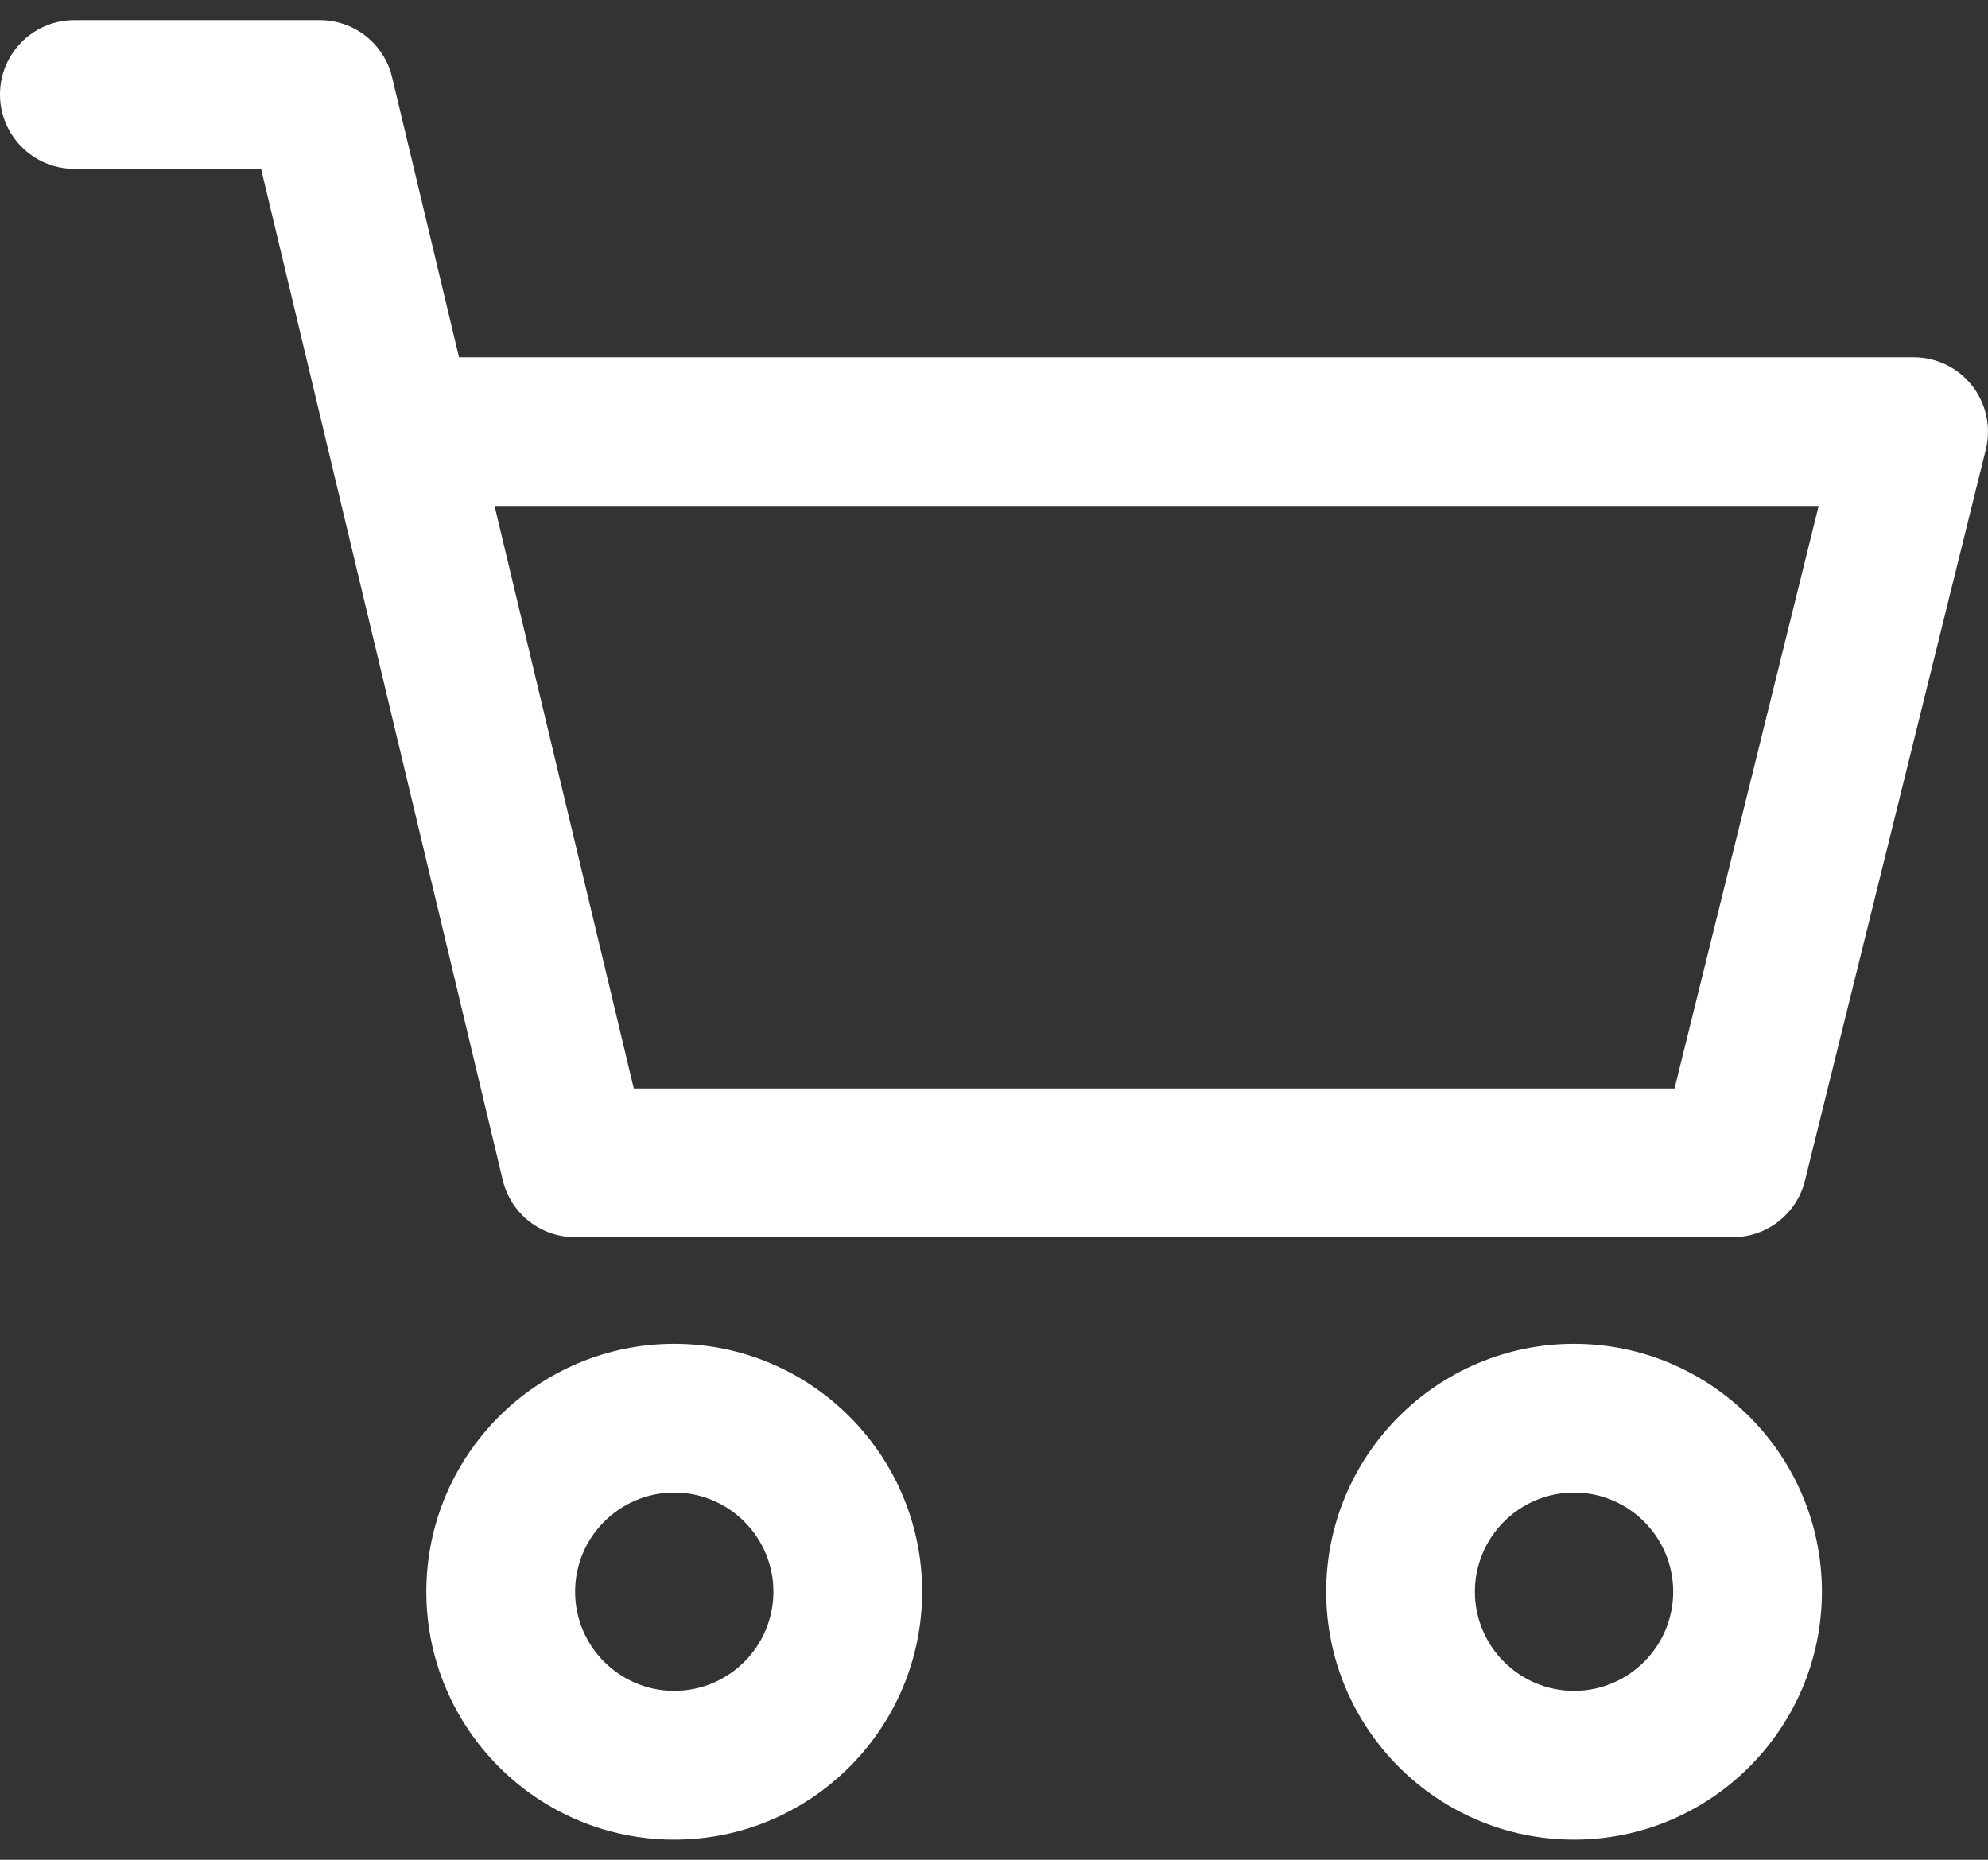 <svg width="31" height="29" viewBox="0 0 31 29" fill="none" xmlns="http://www.w3.org/2000/svg">
<rect x="0" y="0" width="31" height="29" fill="#333333" stroke="none"/>
<path d="M24.545 20.955C22.414 20.955 20.68 22.689 20.68 24.82C20.68 26.952 22.414 28.686 24.545 28.686C26.676 28.686 28.41 26.952 28.41 24.82C28.41 22.689 26.676 20.955 24.545 20.955ZM24.545 26.366C23.692 26.366 22.999 25.673 22.999 24.82C22.999 23.968 23.692 23.274 24.545 23.274C25.398 23.274 26.091 23.968 26.091 24.82C26.091 25.673 25.398 26.366 24.545 26.366ZM30.754 6.016C30.645 5.877 30.507 5.765 30.348 5.688C30.19 5.611 30.017 5.571 29.841 5.571H7.158L6.114 1.204C6.054 0.951 5.909 0.725 5.705 0.563C5.5 0.402 5.247 0.314 4.986 0.314H1.16C0.519 0.314 0 0.833 0 1.474C0 2.114 0.519 2.633 1.16 2.633H4.071L7.84 18.402C7.9 18.656 8.045 18.881 8.249 19.043C8.454 19.204 8.707 19.292 8.968 19.292H27.019C27.552 19.292 28.017 18.929 28.145 18.412L30.966 7.009C31.008 6.838 31.011 6.66 30.974 6.488C30.937 6.316 30.862 6.154 30.754 6.016ZM26.112 16.973H9.883L7.712 7.89H28.359L26.112 16.973ZM10.514 20.955C8.382 20.955 6.648 22.689 6.648 24.82C6.648 26.952 8.382 28.686 10.514 28.686C12.645 28.686 14.379 26.952 14.379 24.82C14.379 22.689 12.645 20.955 10.514 20.955ZM10.514 26.366C9.661 26.366 8.968 25.673 8.968 24.82C8.968 23.968 9.661 23.274 10.514 23.274C11.367 23.274 12.06 23.968 12.06 24.82C12.06 25.673 11.367 26.366 10.514 26.366Z" fill="white"/>
</svg>
